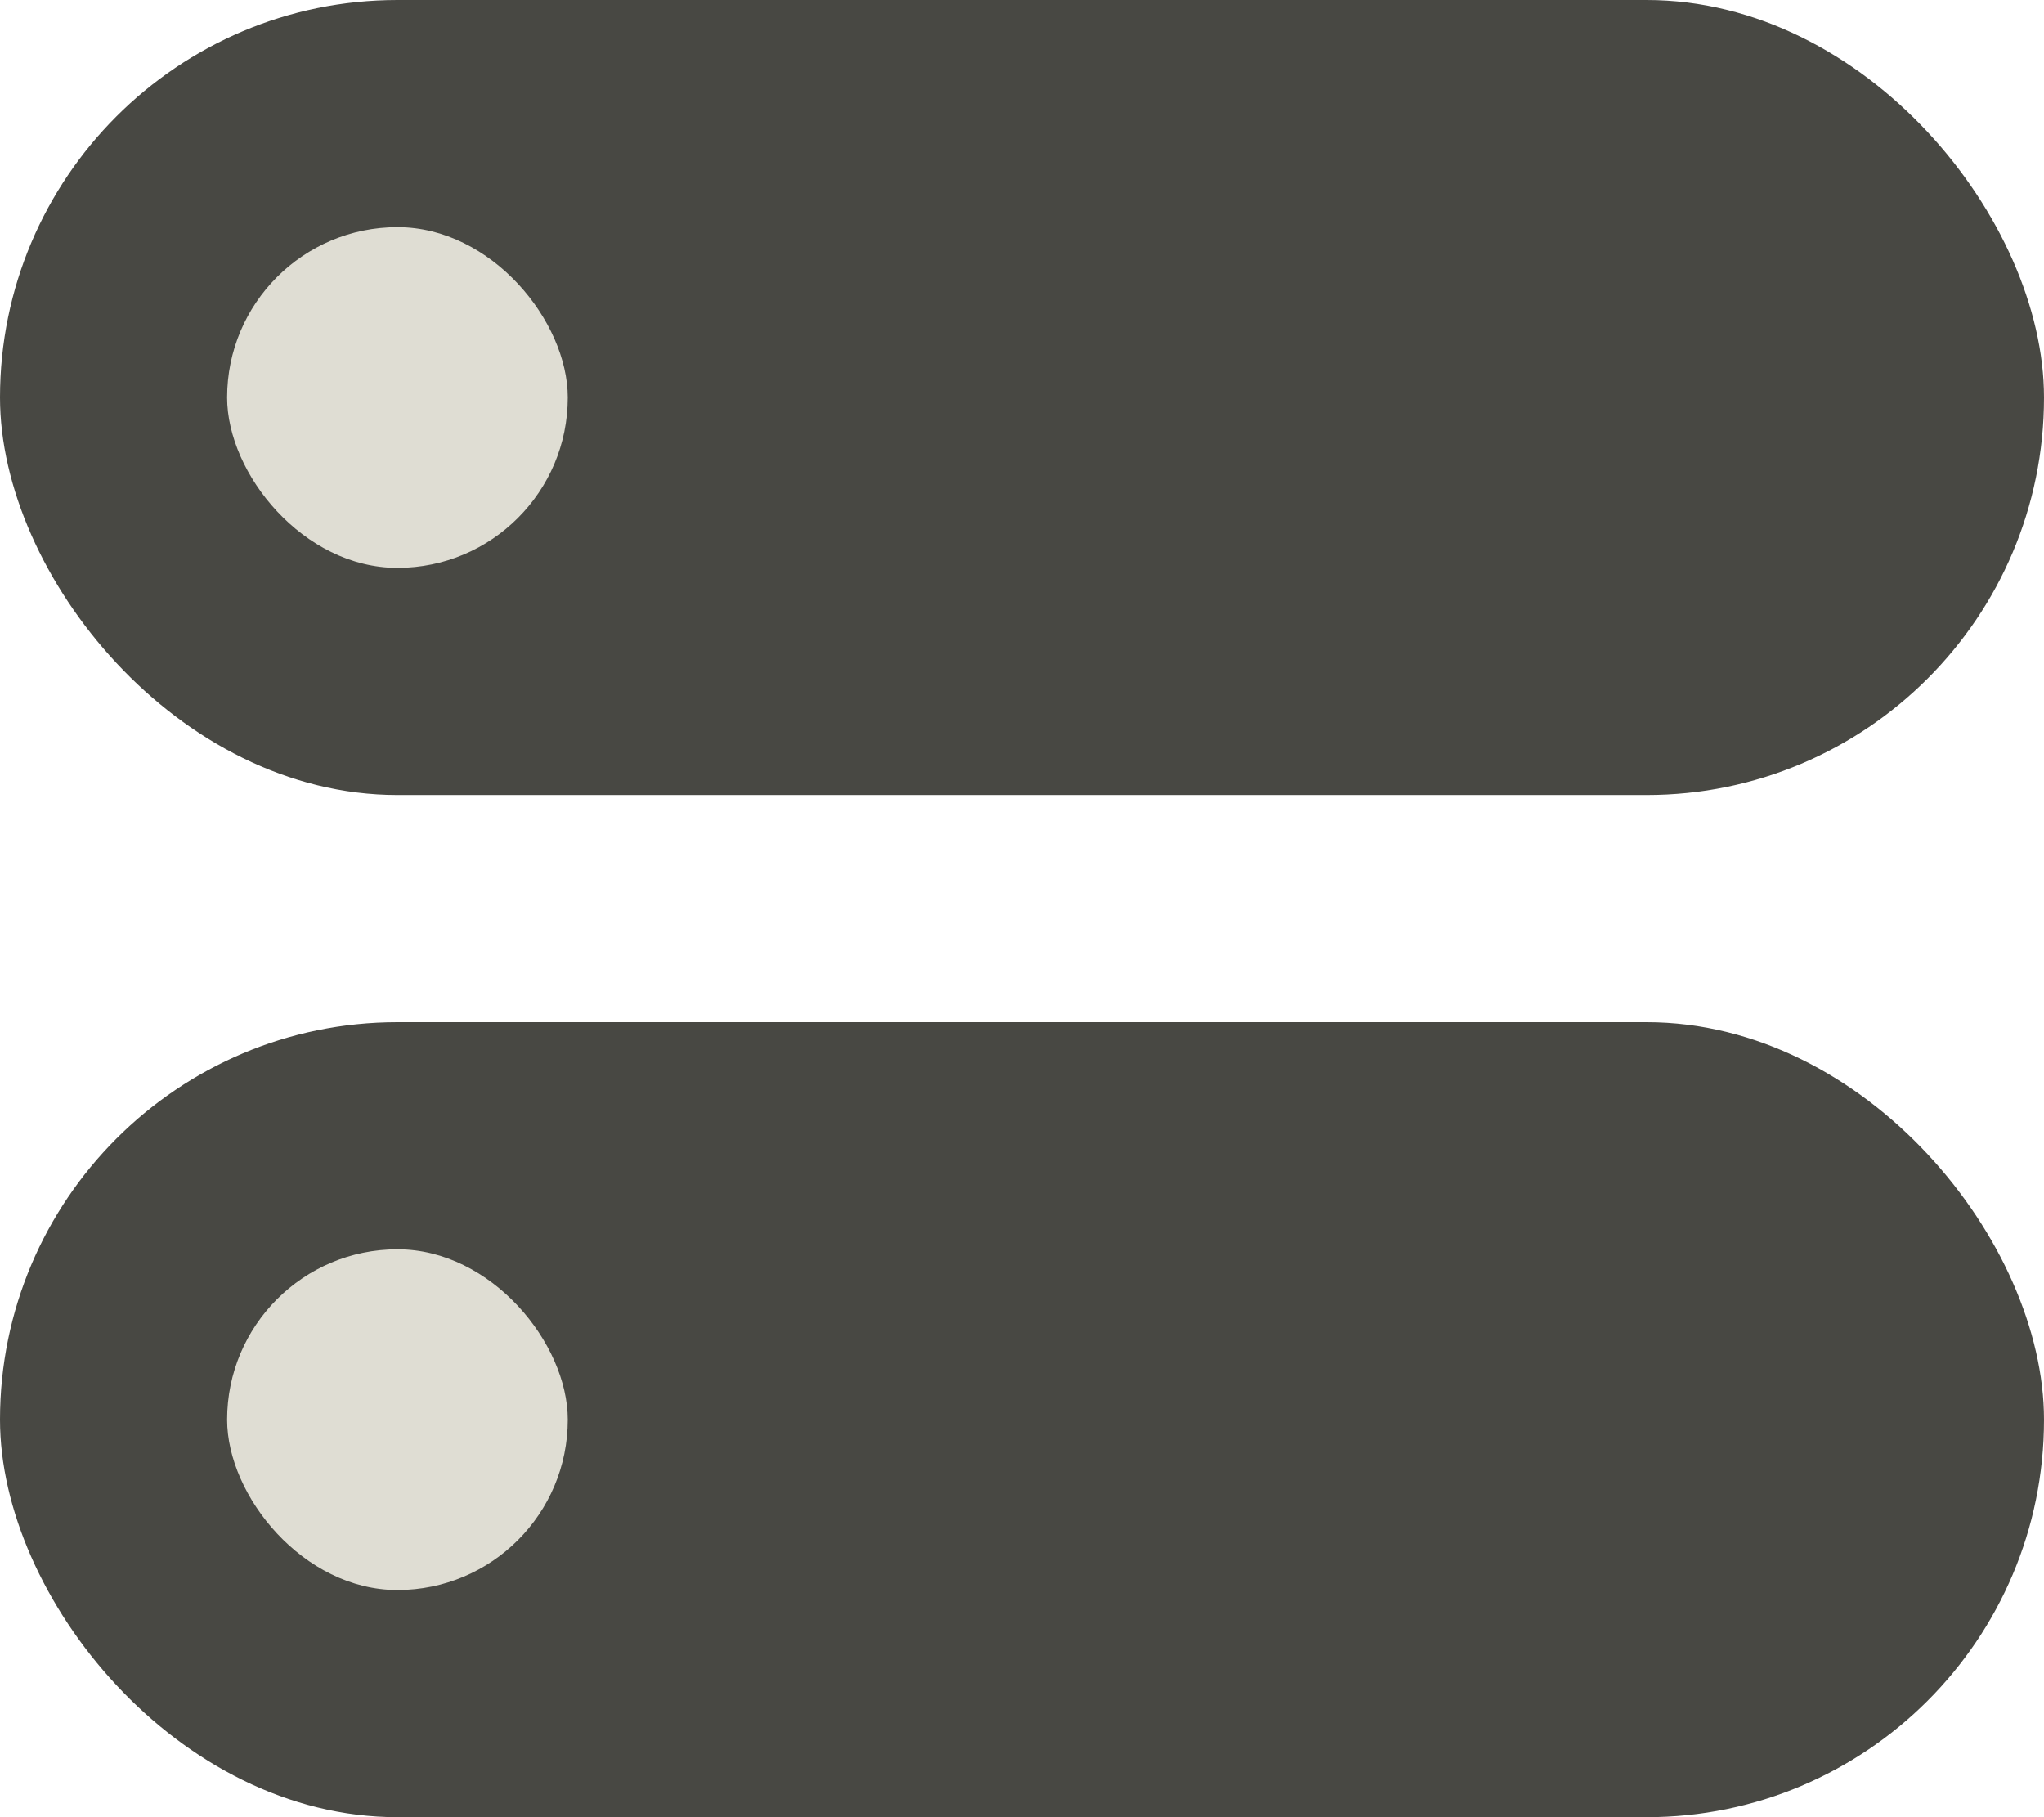 <svg width="18" height="16" viewBox="0 0 18 16" fill="none" xmlns="http://www.w3.org/2000/svg">
<rect width="18" height="7" rx="3.5" fill="#484843"/>
<rect y="9" width="18" height="7" rx="3.5" fill="#484843"/>
<rect x="2" y="11" width="3" height="3" rx="1.5" fill="#dfddd3"/>
<rect x="2" y="2" width="3" height="3" rx="1.5" fill="#dfddd3"/>
</svg>
